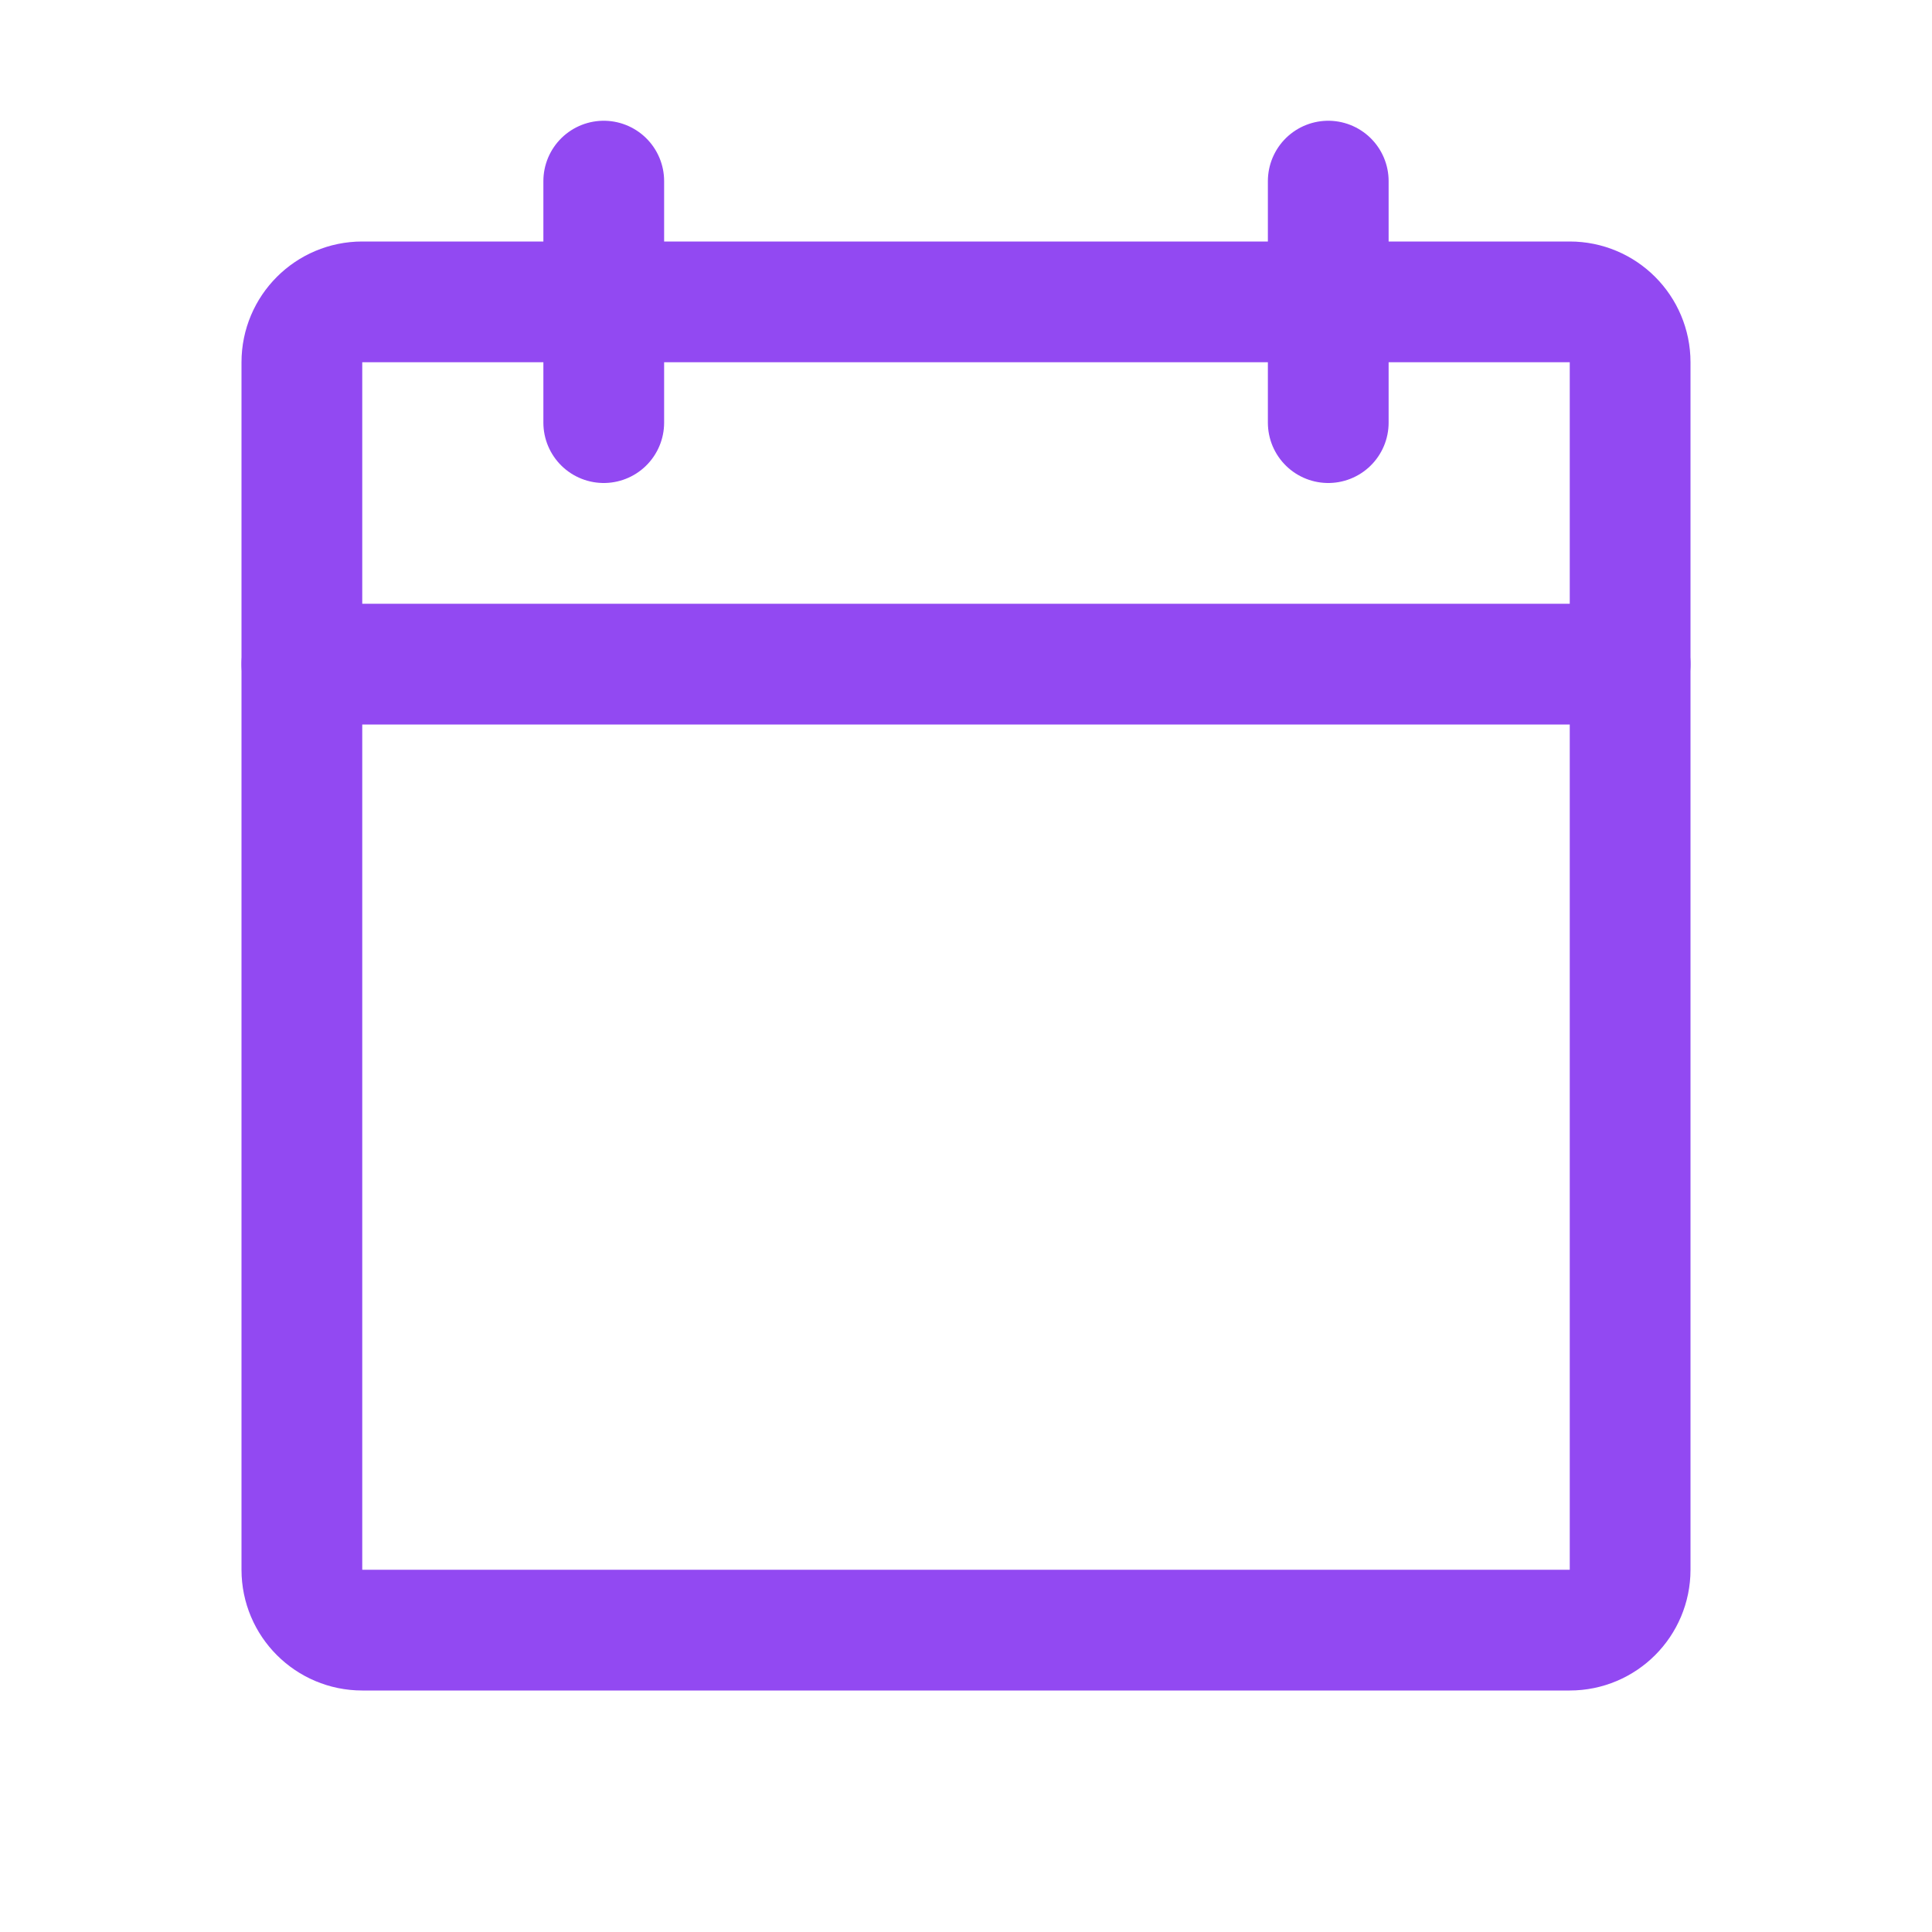 <svg width="24" height="24" viewBox="0 0 24 24" fill="none" xmlns="http://www.w3.org/2000/svg">
<path d="M19.5 3.75H4.5C4.086 3.75 3.75 4.086 3.75 4.5V19.5C3.75 19.914 4.086 20.25 4.5 20.25H19.5C19.914 20.25 20.25 19.914 20.25 19.5V4.5C20.25 4.086 19.914 3.75 19.5 3.75Z" stroke="#9249F2" stroke-width="1.5" stroke-linecap="round" stroke-linejoin="round"/>
<path d="M16.5 2.25V5.25" stroke="#9249F2" stroke-width="1.5" stroke-linecap="round" stroke-linejoin="round"/>
<path d="M7.5 2.25V5.25" stroke="#9249F2" stroke-width="1.5" stroke-linecap="round" stroke-linejoin="round"/>
<path d="M3.75 8.25H20.25" stroke="#9249F2" stroke-width="1.5" stroke-linecap="round" stroke-linejoin="round"/>
</svg>
